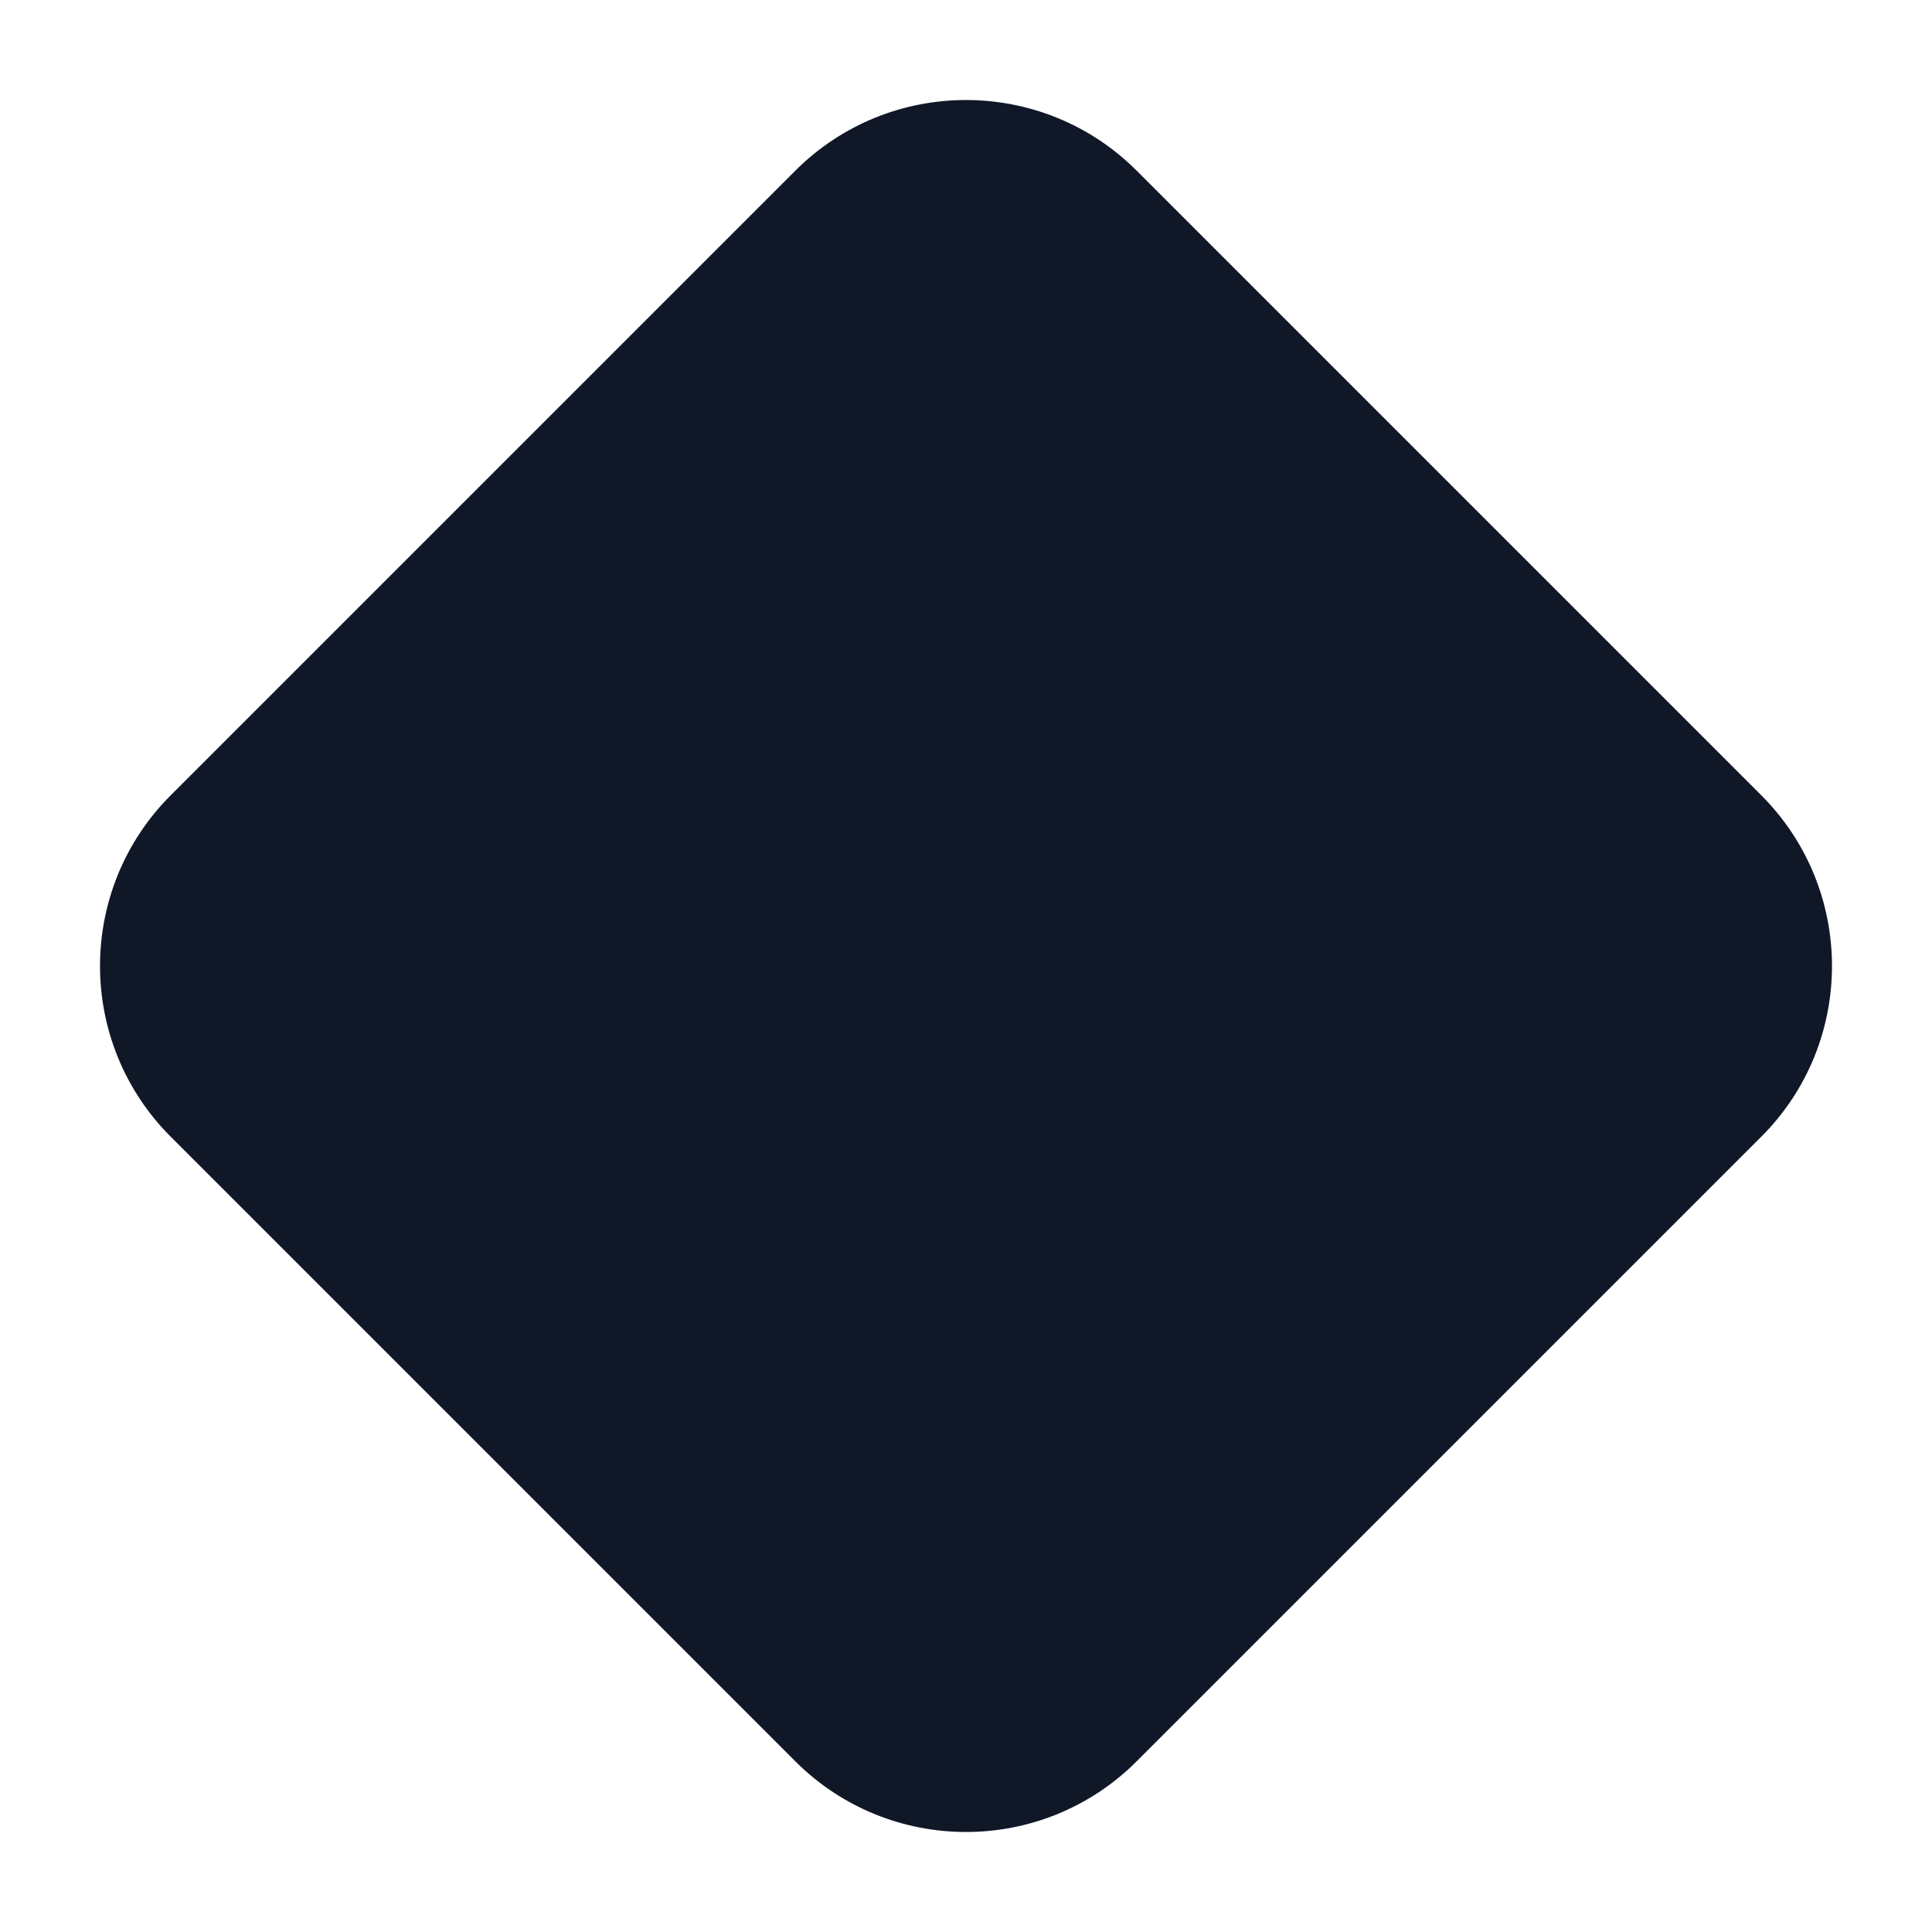 <svg width="16" height="16" viewBox="0 0 16 16" fill="none" xmlns="http://www.w3.org/2000/svg">
<path d="M1.414 9.414C0.633 8.633 0.633 7.367 1.414 6.586L6.586 1.414C7.367 0.633 8.633 0.633 9.414 1.414L14.586 6.586C15.367 7.367 15.367 8.633 14.586 9.414L9.414 14.586C8.633 15.367 7.367 15.367 6.586 14.586L1.414 9.414Z" fill="#101828"/>
</svg>
